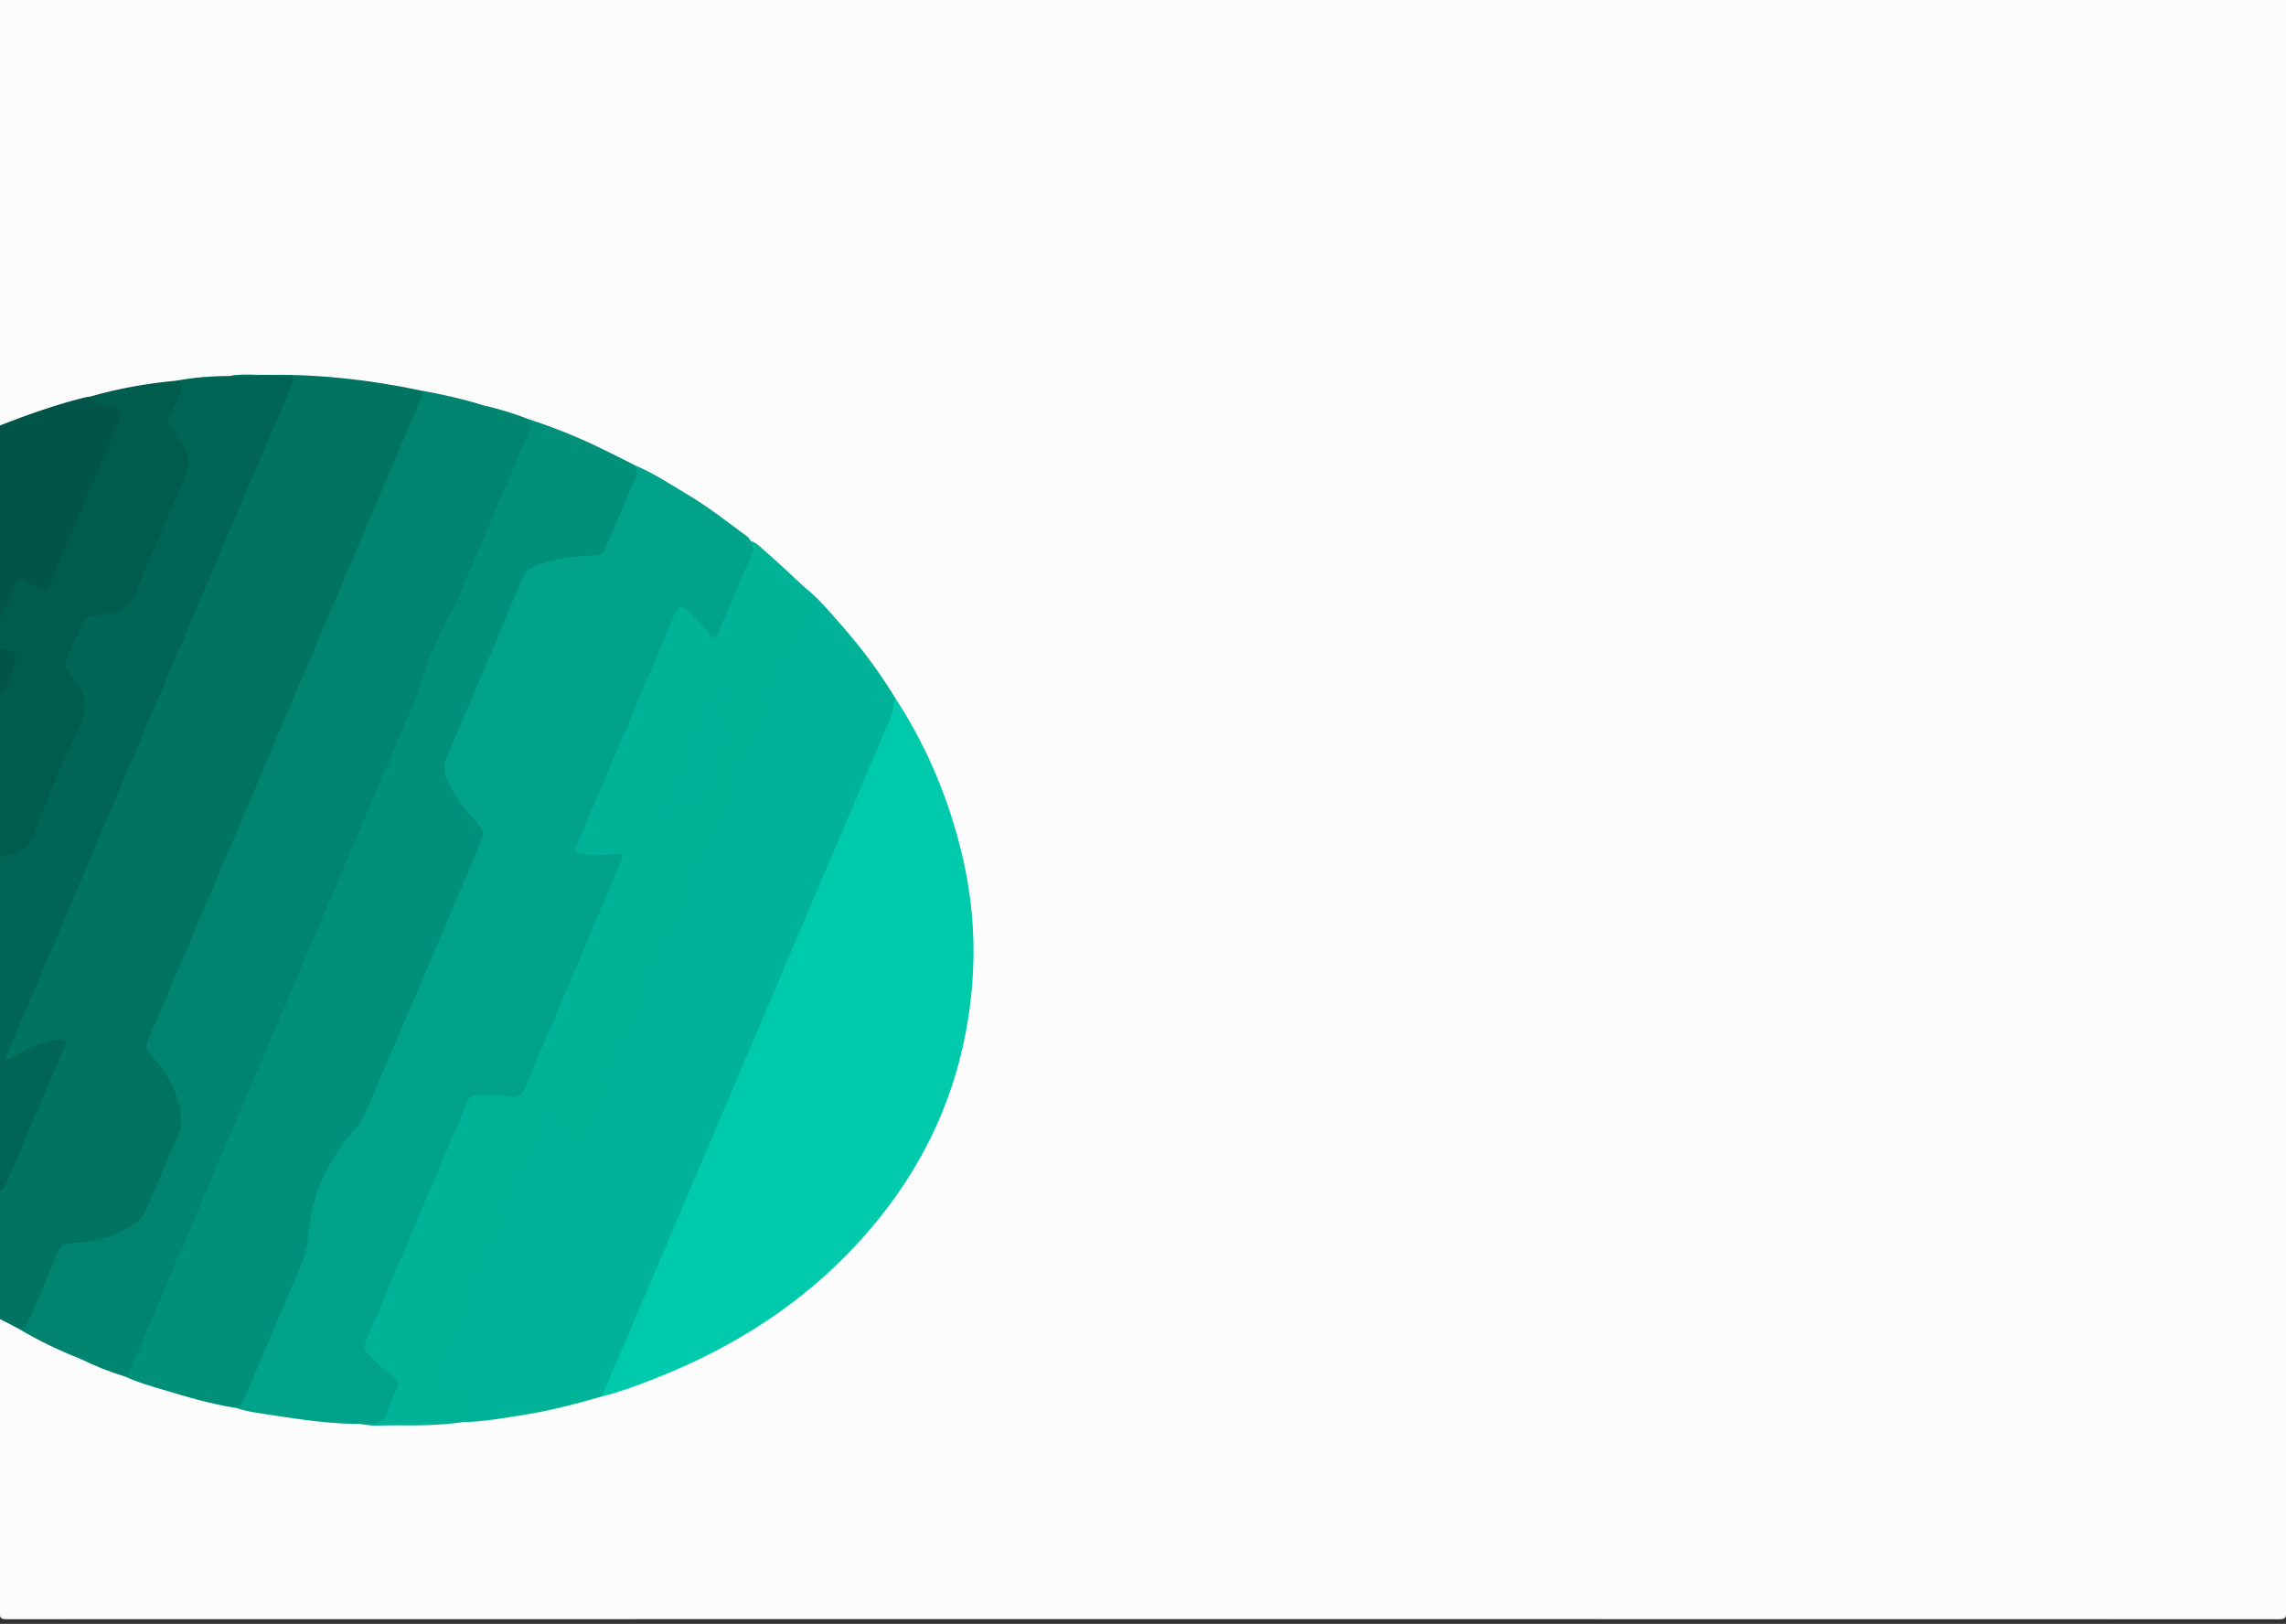 <?xml version="1.0" encoding="utf-8"?>
<!-- Generator: Adobe Illustrator 26.0.0, SVG Export Plug-In . SVG Version: 6.00 Build 0)  -->
<svg version="1.1" id="Layer_1" xmlns="http://www.w3.org/2000/svg" xmlns:xlink="http://www.w3.org/1999/xlink" x="0px" y="0px"
	 viewBox="0 0 1439.84 1022.79" style="enable-background:new 0 0 1439.84 1022.79;" xml:space="preserve">
<rect x="0" y="0" width="1439.84" height="1022.79" fill="#333333" stroke="none"/>
<style type="text/css">
	.st0{fill:#FCFCFC;}
	.st1{fill:#007461;}
	.st2{fill:#006555;}
	.st3{fill:#005D4D;}
	.st4{fill:#005548;}
	.st5{fill:#00A289;}
	.st6{fill:#00B297;}
	.st7{fill:#00CAAC;}
	.st8{fill:#00907A;}
	.st9{fill:#00B296;}
	.st10{fill:#008470;}
	.st11{fill:#008571;}
</style>
<g>
	<path class="st0" d="M0,267.91C0,178.61,0.02,89.3-0.09,0c0-3.36,0.57-4.13,4.06-4.13c477.22,0.1,954.44,0.1,1431.66-0.01
		c3.75,0,4.28,0.95,4.28,4.41c-0.09,338.39-0.09,676.78,0,1015.17c0,3.43-0.49,4.42-4.27,4.42
		c-477.22-0.11-954.44-0.11-1431.66-0.01c-3.47,0-4.08-0.74-4.07-4.12C0.03,954.09,0,892.44,0,830.79c5.08-0.48,8,4.13,12.39,5.27
		c12.47,7.38,25.69,13.22,38.98,18.93c9.16,4.17,18.52,7.84,28.06,11.05c22.84,8.55,46.36,14.68,70.15,19.86
		c24.86,4.79,49.83,8.7,75.2,9.45c1.17,0.03,2.33,0.15,3.47,0.39c5.41,1.34,10.88,0.35,16.32,0.46c15.56,0.3,31.1-0.16,46.58-1.79
		c22.88-1.51,45.41-5.25,67.62-10.94c6.42-1.64,12.8-3.45,19.23-5.03c16.61-4.41,32.62-10.51,48.35-17.34
		c33.4-14.5,64.14-33.37,91.24-57.67c50.52-45.3,82.65-100.87,91.76-168.73c6.84-50.95-1.49-99.82-21.48-146.88
		c-6.91-16.26-14.99-31.95-24.5-46.86c-10.1-15.83-20.99-31.09-33.38-45.22c-7.54-8.6-14.92-17.37-23.72-24.78
		c-9.98-9.31-19.89-18.7-30.62-27.16c-1.05-0.83-2.12-1.61-3.22-2.36c-19.7-16.58-41.26-30.39-63.78-42.75
		c-3.05-1.67-5.9-3.79-9.31-4.78c-19.86-9.82-39.77-19.5-60.76-26.74c-2.04-0.7-4.04-1.55-6.13-2.13
		c-8.28-2.89-16.64-5.53-25.14-7.74c-12.94-3.01-25.72-6.66-38.75-9.26c-1.46-0.29-2.9-0.71-4.4-0.81
		c-19.8-3.65-39.62-7.4-59.75-8.46c-11.11-0.59-22.2-2.15-33.38-1.34c-2.71,0.1-5.42,0.06-8.13,0.01
		c-5.98,0.08-11.99-0.71-17.93,0.59c-11.25,0.65-22.5,1.31-33.67,2.9c-18.14,2.32-36.15,5.35-53.89,9.88
		c-17.23,3.99-33.94,9.61-50.43,15.95C4.82,267.57,2.66,269.48,0,267.91z"/>
	<path class="st1" d="M171,236.09c31.7-0.33,62.98,3.36,93.97,9.85c3.26,2.04,1.72,4.75,0.73,7.07
		c-4.86,11.33-9.55,22.72-14.39,34.05c-22.36,52.38-44.55,104.83-66.87,157.22c-26.43,62.05-52.69,124.16-79.21,186.17
		c-3.47,8.11-6.77,16.3-10.38,24.35c-1.49,3.32-1.16,5.94,1.14,8.71c4.15,4.99,8.27,10.01,11.51,15.69
		c3.59,6.29,6.17,12.95,7.37,20.06c0.95,5.63,0.74,11.19-1.65,16.64c-6.76,15.4-13.08,30.99-19.84,46.39
		c-1.73,3.94-4.34,6.97-7.85,9.45c-11.56,8.16-24.62,11.7-38.49,12.23c-5.34,0.21-8.21,2.34-10.13,7.05
		c-5.61,13.72-11.35,27.38-17.39,40.92c-1.46,3.28-3.17,6.51-7.8,4.95c-3.9-2.04-7.8-4.07-11.7-6.11c0-26.99,0-53.99,0-80.98
		c4.62-7.75,7.61-16.26,11.11-24.51c9.12-21.45,18.34-42.86,27.35-64.36c0.56-1.34,1.81-2.79,0.87-4.19
		c-1.15-1.72-3.09-0.74-4.63-0.49c-8.36,1.32-15.86,4.84-23.14,9.01c-2.49,1.43-5.54,4.56-8,2.43c-2.52-2.18,0.3-5.58,1.41-8.18
		c21.42-50.06,42.59-100.23,63.91-150.33c22.3-52.4,44.57-104.82,66.85-157.22c15.25-35.86,30.55-71.69,45.66-107.61
		c2.47-5.88,2.37-5.91-3.99-6.18C175.18,238.07,172.31,239.29,171,236.09z"/>
	<path class="st2" d="M171,236.09c3.31,1.68,6.85,0.73,10.27,0.78c3.75,0.06,4.27,1.48,2.91,4.65
		c-6.75,15.71-13.41,31.46-20.12,47.18c-8.93,20.92-17.9,41.82-26.8,62.75c-9.09,21.38-18.09,42.81-27.19,64.19
		c-8.83,20.78-17.76,41.51-26.6,62.29c-9.22,21.69-18.37,43.41-27.58,65.11c-16.93,39.88-33.88,79.75-50.83,119.62
		c-0.64,1.49-1.48,2.92-1.23,4.98c6.84-2.47,12.41-7.14,19.18-9.46c4.57-1.57,9.06-3.08,13.91-3.54c4.76-0.45,5.58,0.26,3.78,4.57
		c-3.96,9.5-8.07,18.94-12.11,28.41C20.4,706.86,12.19,726.1,4,745.35c-0.84,1.97-1.2,4.29-4,4.47c0-69.99,0-139.97,0-209.96
		c2.84-3.01,7-2.85,10.5-4.24c3.88-1.54,6.33-3.95,7.9-7.72c10.94-26.28,22.12-52.45,33.41-78.58c1.5-3.47,1.56-6.66-0.08-10.06
		c-2.4-4.97-5.09-9.77-8.71-13.93c-3.37-3.88-3.74-7.77-1.58-12.42c3.02-6.48,5.74-13.11,8.48-19.73c1.68-4.06,4.38-6.28,8.97-6.74
		c5.79-0.58,11.47-1.88,16.97-3.99c3.52-1.35,5.87-3.56,7.32-6.99c11.25-26.51,22.41-53.05,33.8-79.51c1.34-3.12,1.4-6.08-0.06-9.14
		c-2.44-5.12-4.94-10.22-8.8-14.44c-3.48-3.8-3.91-7.75-1.66-12.37c2.11-4.33,3.72-8.92,5.8-13.26c1.4-2.92,1-5.05-1.51-6.93
		c11.24-2.06,22.57-3,33.99-2.97c6.04-1.12,12.19,0.29,18.24-0.74C165.64,236.09,168.32,236.09,171,236.09z"/>
	<path class="st3" d="M110.73,239.8c4.5-0.18,5.1,1.99,3.48,5.63c-2.43,5.46-4.68,11-7.24,16.4c-1.57,3.32-1.06,6.1,1.22,8.74
		c1.4,1.63,3.03,3.01,4.14,4.95c8.69,15.16,8.58,15.08-0.16,35.07c-9.11,20.83-18.4,41.61-26.59,62.81
		c-3.02,7.83-8.44,10.69-15.29,12.31c-4.3,1.02-8.64,2.31-13.19,2.24c-2.41-0.04-3.99,1.38-4.94,3.56
		c-3.58,8.22-7.22,16.41-10.74,24.66c-1.18,2.77-0.06,5.18,1.72,7.36c1.36,1.67,2.65,3.39,4.01,5.07
		c7.51,9.29,8.07,18.26,2.58,29.59c-10.85,22.37-20.27,45.48-29.34,68.65c-3.1,7.9-8.83,10.04-15.56,12
		c-1.58,0.46-3.23,0.7-4.84,1.04c0-34.33,0-68.65,0-102.98c3.78-6.06,5.96-12.85,8.88-19.31c1.47-3.25,0.55-4.86-2.54-6.05
		c-2.13-0.82-4.57-0.94-6.34-2.63c0-7,0-14,0-21c2.64-6.28,5.55-12.44,8.14-18.75c2.62-6.37,3.84-6.71,10-3.17
		c1.88,1.08,3.79,2.08,5.73,3.06c3.48,1.76,5.4,0.76,6.89-2.83c4.48-10.76,9.01-21.5,13.63-32.2c9.57-22.17,18.72-44.51,28.39-66.64
		c2.98-6.83,2.71-7.4-4.53-9.82c-1.74-0.58-3.49-1.13-5.27-1.54c-3.38-0.79-5.74-2.57-6.25-6.22
		C74.4,244.71,92.42,241.49,110.73,239.8z"/>
	<path class="st4" d="M56.72,249.77c3.24,5.49,9.31,5.39,14.38,7.29c5.97,2.24,6.3,2.58,3.85,8.4
		c-9.01,21.39-18.16,42.72-27.25,64.07c-5.26,12.35-10.57,24.69-15.72,37.09c-2.41,5.8-2.61,6.09-8.15,3.68
		c-2.72-1.18-5.57-2.35-7.85-4.17c-3.38-2.67-4.74-1.32-6.09,1.93c-2.43,5.81-5.08,11.53-7.63,17.3c-0.48,1.1-1.09,2.06-2.25,2.54
		c0-39.99,0-79.98,0-119.97c17.31-6.72,34.78-12.92,52.81-17.47C54.09,250.12,55.41,249.99,56.72,249.77z"/>
	<path class="st4" d="M0,408.88c0.83,0.02,1.67-0.08,2.47,0.08c8.46,1.68,9.75,3.59,6.47,11.28c-2.46,5.78-3.23,12.56-8.94,16.63
		C0,427.55,0,418.21,0,408.88z"/>
	<path class="st5" d="M227.59,896.89c-18.99,0-37.73-2.68-56.43-5.61c-7.49-1.18-15.07-1.99-22.31-4.43
		c12.56-24.45,21.94-50.31,33-75.42c4.61-10.48,9.98-20.72,10.83-32.53c0.81-11.19,3.28-22.05,7.44-32.51
		c4.73-11.87,11.2-22.72,19.52-32.39c5.17-6.01,9.13-12.59,12.21-19.89c23.05-54.64,46.29-109.19,69.6-163.72
		c1.87-4.38,1.36-7.53-1.62-10.85c-5-5.59-9.83-11.31-13.83-17.69c-1.6-2.55-3.02-5.17-4.44-7.82c-3.45-6.46-3.69-12.85-0.69-19.65
		c10.34-23.47,20.16-47.18,30.23-70.77c5.29-12.41,10.8-24.74,15.75-37.28c2.62-6.64,6.96-10.52,13.7-12.58
		c10.28-3.14,20.78-4.75,31.46-5.06c4.6-0.13,7.34-1.65,9.17-5.99c5.75-13.66,11.4-27.37,17.43-40.92c1.3-2.91-0.17-5.99,1.33-8.71
		c11.91,5,22.61,12.17,33.64,18.75c12.96,7.73,24.76,17.09,36.89,25.98c1.02,0.75,1.68,1.98,2.51,2.99
		c2.66,2.37,3.34,4.93,1.82,8.44c-6.89,15.89-13.46,31.93-20.44,47.78c-3,6.8-5.28,7.13-10.1,1.32c-3.52-4.25-7.24-8.29-11.38-11.9
		c-3.6-3.13-5.07-2.75-6.95,1.69c-14.62,34.51-29.34,68.98-43.99,103.47c-5.34,12.57-10.74,25.12-16.1,37.68
		c-2.65,6.21-2.41,6.42,4.04,7.6c4.84,0.89,9.61,0.54,14.42,0.01c8.69-0.96,10.24,0.98,6.86,8.95
		c-12.74,30.06-25.54,60.09-38.3,90.14c-6.9,16.25-14,32.42-20.67,48.77c-2.87,7.04-4.75,8.3-12.15,7.07
		c-5.65-0.93-11.31-0.38-16.95-0.7c-4.3-0.25-6.62,1.62-8.31,5.55c-9.53,22.19-18.86,44.47-28.36,66.68
		c-11.07,25.88-21.96,51.84-33.07,77.71c-3.16,7.35-2.86,8.75,2.77,14.55c3.5,3.6,7.54,6.55,11.39,9.73
		c4.93,4.07,5.3,5.78,2.87,11.6c-1.61,3.84-3.33,7.63-4.86,11.51c-2.49,6.34-4.82,9.69-12.98,8.85
		C230.9,897.11,229.2,897.53,227.59,896.89z"/>
	<path class="st6" d="M506.94,370.03c8.87,7,15.96,15.74,23.36,24.14c12.52,14.22,23.8,29.39,33.65,45.58
		c0.99,4.03,0.3,7.86-1.3,11.62c-37.25,87.49-74.44,175.01-111.67,262.52c-22.1,51.95-44.17,103.91-66.23,155.88
		c-1.5,3.53-3.06,7.04-5.83,9.82c-16.45,4.74-33,9.08-49.93,11.71c-12.28,1.91-24.53,4.2-37.02,4.39c-1.58-3.16,0.91-5.36,2.03-7.77
		c4.63-9.98,4.51-10.3-6.26-10.87c-3.01-0.16-5.96-0.74-8.84-1.55c-5.3-1.5-6.54-3.79-4.43-8.84c5.06-12.14,10.18-24.26,15.34-36.36
		c16.66-39.06,33.3-78.12,49.85-117.23c0.52-1.23,0.97-2.49,1.63-3.65c2.1-3.66,3.97-4.29,7.83-2.37c3.91,1.95,7.11,4.89,10.34,7.78
		c5.19,4.64,6.42,4.41,9.08-1.95c15.16-36.25,30.64-72.36,46.02-108.51c13.3-31.25,26.61-62.5,39.9-93.74
		c15.12-35.54,30.3-71.05,45.26-106.66c2.9-6.9,6.01-13.72,8.77-20.69c1.3-3.29,1.57-5.93-0.8-8.75
		C506.67,373.34,505.67,371.79,506.94,370.03z"/>
	<path class="st7" d="M378.92,879.61c3.1-7.12,6.23-14.21,9.28-21.35c9.91-23.21,19.79-46.43,29.67-69.65
		c9.17-21.54,18.33-43.08,27.48-64.62c8.89-20.93,17.74-41.88,26.63-62.81c9.86-23.23,19.75-46.44,29.63-69.66
		c10.14-23.83,20.28-47.66,30.41-71.49c9.74-22.92,19.36-45.89,29.32-68.71c1.67-3.82,1.08-7.86,2.61-11.55
		c17.53,26.77,30.3,55.7,38.91,86.47c8.02,28.67,11.64,57.97,9.9,87.65c-3.24,55.39-21.67,105.37-55.76,149.32
		c-38.83,50.06-89.39,83.92-148.05,106.45C399.1,873.44,389.19,877.08,378.92,879.61z"/>
	<path class="st8" d="M399.94,293.06c2.89,5.69-0.75,10.32-2.7,15.06c-5.13,12.43-10.77,24.65-15.79,37.12
		c-1.6,3.96-4.18,4.58-7.73,4.67c-11.64,0.3-23.04,1.96-34.2,5.55c-5.38,1.73-8.71,4.82-10.87,9.97
		c-15.73,37.33-31.57,74.6-47.44,111.87c-3.61,8.48,0.84,15.14,4.69,21.9c4.54,7.97,10.82,14.66,16.65,21.66
		c2.19,2.63,2.4,4.83,0.99,8.09c-10.03,23.15-19.76,46.43-29.64,69.65c-9.1,21.39-18.24,42.75-27.38,64.13
		c-5.09,11.91-10.55,23.67-15.17,35.76c-2.95,7.73-8.45,13.44-13.34,19.64c-14.41,18.27-22.43,38.91-24.07,62.1
		c-0.71,9.97-5.27,18.76-9.06,27.76c-10,23.7-20.06,47.39-30.11,71.07c-1.31,3.08-2.68,6.13-5.91,7.77
		c-15.68-2.4-30.84-6.93-45.98-11.46c-8.18-2.44-16.45-4.76-24.22-8.42c14.56-33.06,28.43-66.42,42.58-99.66
		c18.2-42.75,36.35-85.53,54.52-128.29c21.5-50.58,42.98-101.16,64.49-151.73c7.5-17.62,15.19-35.17,22.4-52.91
		c1.63-4.01,2.84-8.19,4-12.35c3.41-12.32,9.37-23.47,15.37-34.62c6.72-12.49,11.55-25.83,17.15-38.82
		c10.69-24.77,21.12-49.66,31.74-74.46c1.39-3.24,2.5-6.49,2.06-10.08c15.38,4.99,30.35,10.93,44.9,18.03
		C385.25,285.68,392.63,289.3,399.94,293.06z"/>
	<path class="st9" d="M506.94,370.03c0.06,0.33-0.01,0.78,0.18,0.96c6.32,5.95,3.19,12.16,0.53,18.35
		c-10.51,24.39-21.09,48.76-31.53,73.18c-7.44,17.4-14.67,34.88-22.05,52.3c-8.42,19.87-16.93,39.69-25.37,59.55
		c-8.57,20.16-17.07,40.36-25.64,60.52c-8.51,20.01-17.11,39.98-25.62,59.99c-2.98,7.02-5.8,14.12-8.68,21.19
		c-1.88,4.61-3.04,5.07-7.15,2.04c-3.73-2.75-7.08-6.01-10.81-8.75c-5.24-3.85-6.97-3.17-9.51,2.83
		c-13.76,32.57-27.57,65.11-41.36,97.67c-8.22,19.41-16.35,38.86-24.72,58.2c-1.5,3.46-0.48,4.91,2.69,5.84
		c4.65,1.36,9.37,1.85,14.22,1.96c7.01,0.16,7.6,1.21,5.08,7.48c-1.66,4.15-3.49,8.24-5.24,12.35c-14.64,2.08-29.37,2.25-44.11,2.03
		c-6.75-0.1-13.57,0.86-20.26-0.85c4.89-0.59,10.69,1.58,14.11-3.7c2.04-3.15,3.32-6.82,4.71-10.35c5.77-14.62,7.94-9.96-5.38-21.06
		c-3.18-2.65-6.19-5.55-9.03-8.57c-2.3-2.44-2.95-5.27-1.48-8.68c6.37-14.78,12.54-29.66,18.82-44.48
		c9.85-23.23,19.73-46.44,29.6-69.66c5.19-12.22,10.4-24.44,15.58-36.66c1.17-2.77,3.07-4.13,6.2-3.93
		c6.78,0.44,13.6-0.66,20.37,0.94c4.88,1.15,7.79-0.83,9.82-5.78c9.72-23.64,19.84-47.11,29.81-70.65
		c10.16-24,20.29-48.01,30.49-71.99c1.44-3.38,0.39-4.8-3.12-4.44c-7.07,0.74-14.08,1.41-21.21,0.07c-4.75-0.9-5.43-1.42-3.51-5.95
		c12.18-28.73,24.4-57.44,36.59-86.17c8.23-19.41,16.42-38.83,24.66-58.23c2.71-6.39,4.51-6.71,9.79-1.73
		c4.59,4.34,8.86,8.98,12.9,13.85c1.89,2.28,3.32,2.86,4.83-0.77c7.15-17.16,14.44-34.27,22.03-51.24c1.38-3.09-1.32-4.56-1.19-6.92
		c3.45,0.88,5.74,3.63,8.21,5.75C490,354.1,498.39,362.16,506.94,370.03z"/>
	<path class="st10" d="M11.7,836.9c3.07,0.08,5.04-1.58,6.16-4.21c5.74-13.44,11.55-26.85,17.07-40.37c3.67-9,3.72-8.97,13.28-9.58
		c14-0.9,27.06-4.84,38.49-13.34c3.52-2.62,5.01-6.51,6.64-10.33c6.2-14.51,12.29-29.06,18.62-43.51
		c3.85-8.79,1.85-17.21-0.96-25.65c-3.27-9.81-9.4-17.88-16.07-25.53c-2.77-3.18-3.17-5.85-1.42-9.85
		c10.01-22.99,19.67-46.13,29.48-69.2c9.09-21.4,18.23-42.77,27.33-64.17c8.9-20.93,17.77-41.88,26.67-62.82
		c9.87-23.23,19.74-46.46,29.61-69.69c9.16-21.55,18.31-43.1,27.47-64.64c9.89-23.22,19.81-46.43,29.66-69.67
		c1.12-2.64,3.24-5.25,1.23-8.4c13.58,2.37,26.99,5.46,40.16,9.54c0.92,0.28,1.89,0.41,2.83,0.61c1.48,2.68-0.39,4.85-1.31,7
		c-13.52,31.71-26.94,63.46-40.44,95.18c-21.32,50.11-42.6,100.24-63.92,150.35c-25.29,59.46-50.4,118.99-75.95,178.35
		c-3.19,7.41-5.17,14.8-5.23,23.08c-0.17,23.12-7.63,43.61-25.39,59.18c-7.99,7.01-11.15,16.39-15.06,25.49
		c-8.02,18.67-15.82,37.43-23.92,56.06c-1.09,2.51-1.64,6.2-6.01,5.11C37.21,850.62,24.19,844.31,11.7,836.9z"/>
	<path class="st11" d="M50.74,855.89c3.48-0.26,3.93-3.33,4.91-5.64c10.11-23.66,20.15-47.35,30.14-71.07
		c1.9-4.51,5.61-7.44,8.98-10.56c10.64-9.86,17.84-21.72,22.07-35.55c2.36-7.72,2.96-15.72,2.91-23.56
		c-0.06-8.12,2.06-15.3,5.14-22.53c12.2-28.55,24.26-57.15,36.44-85.71c12.89-30.24,25.89-60.44,38.76-90.69
		c12.8-30.09,25.46-60.25,38.26-90.34c12.8-30.1,25.77-60.13,38.55-90.24c10.44-24.6,20.71-49.27,31.06-73.9
		c8.49,2.15,16.85,4.73,25.01,7.95c1.7,1.88,2.05,3.63,0.92,6.25c-15.11,35.25-30.11,70.55-44.99,105.89
		c-2.27,5.39-5.04,10.46-7.83,15.56c-6.25,11.4-11.33,23.29-14.89,35.82c-3.41,12.02-9.07,23.15-13.89,34.61
		c-8.69,20.66-17.48,41.28-26.25,61.91c-9.15,21.54-18.33,43.08-27.49,64.62c-8.84,20.78-17.66,41.56-26.5,62.34
		c-9.16,21.54-18.34,43.08-27.49,64.62c-8.89,20.94-17.74,41.89-26.63,62.82c-9.86,23.23-19.75,46.45-29.64,69.66
		c-2.08,4.89-4.17,9.78-6.33,14.63c-0.73,1.65-1.35,3.47-3.31,4.18C69.04,864.06,59.74,860.35,50.74,855.89z"/>
	<path class="st1" d="M162.96,236.09c-6.02,1.71-12.16,0.56-18.24,0.74C150.77,235.61,156.87,235.89,162.96,236.09z"/>
	<path class="st6" d="M428.51,507.44c8.24-19.36,16.49-38.73,25.16-59.09C459.02,466.46,443.66,500.73,428.51,507.44z"/>
	<path class="st6" d="M417.43,517.94c11.9-27.91,23.52-55.16,35.52-83.3c1.57,3.15,0.93,5.27,0.09,7.3
		c-5.36,13.03-10.73,26.06-16.17,39.06c-4.23,10.09-8.52,20.16-12.92,30.18C422.74,513.93,421.7,517.06,417.43,517.94z"/>
</g>
</svg>
